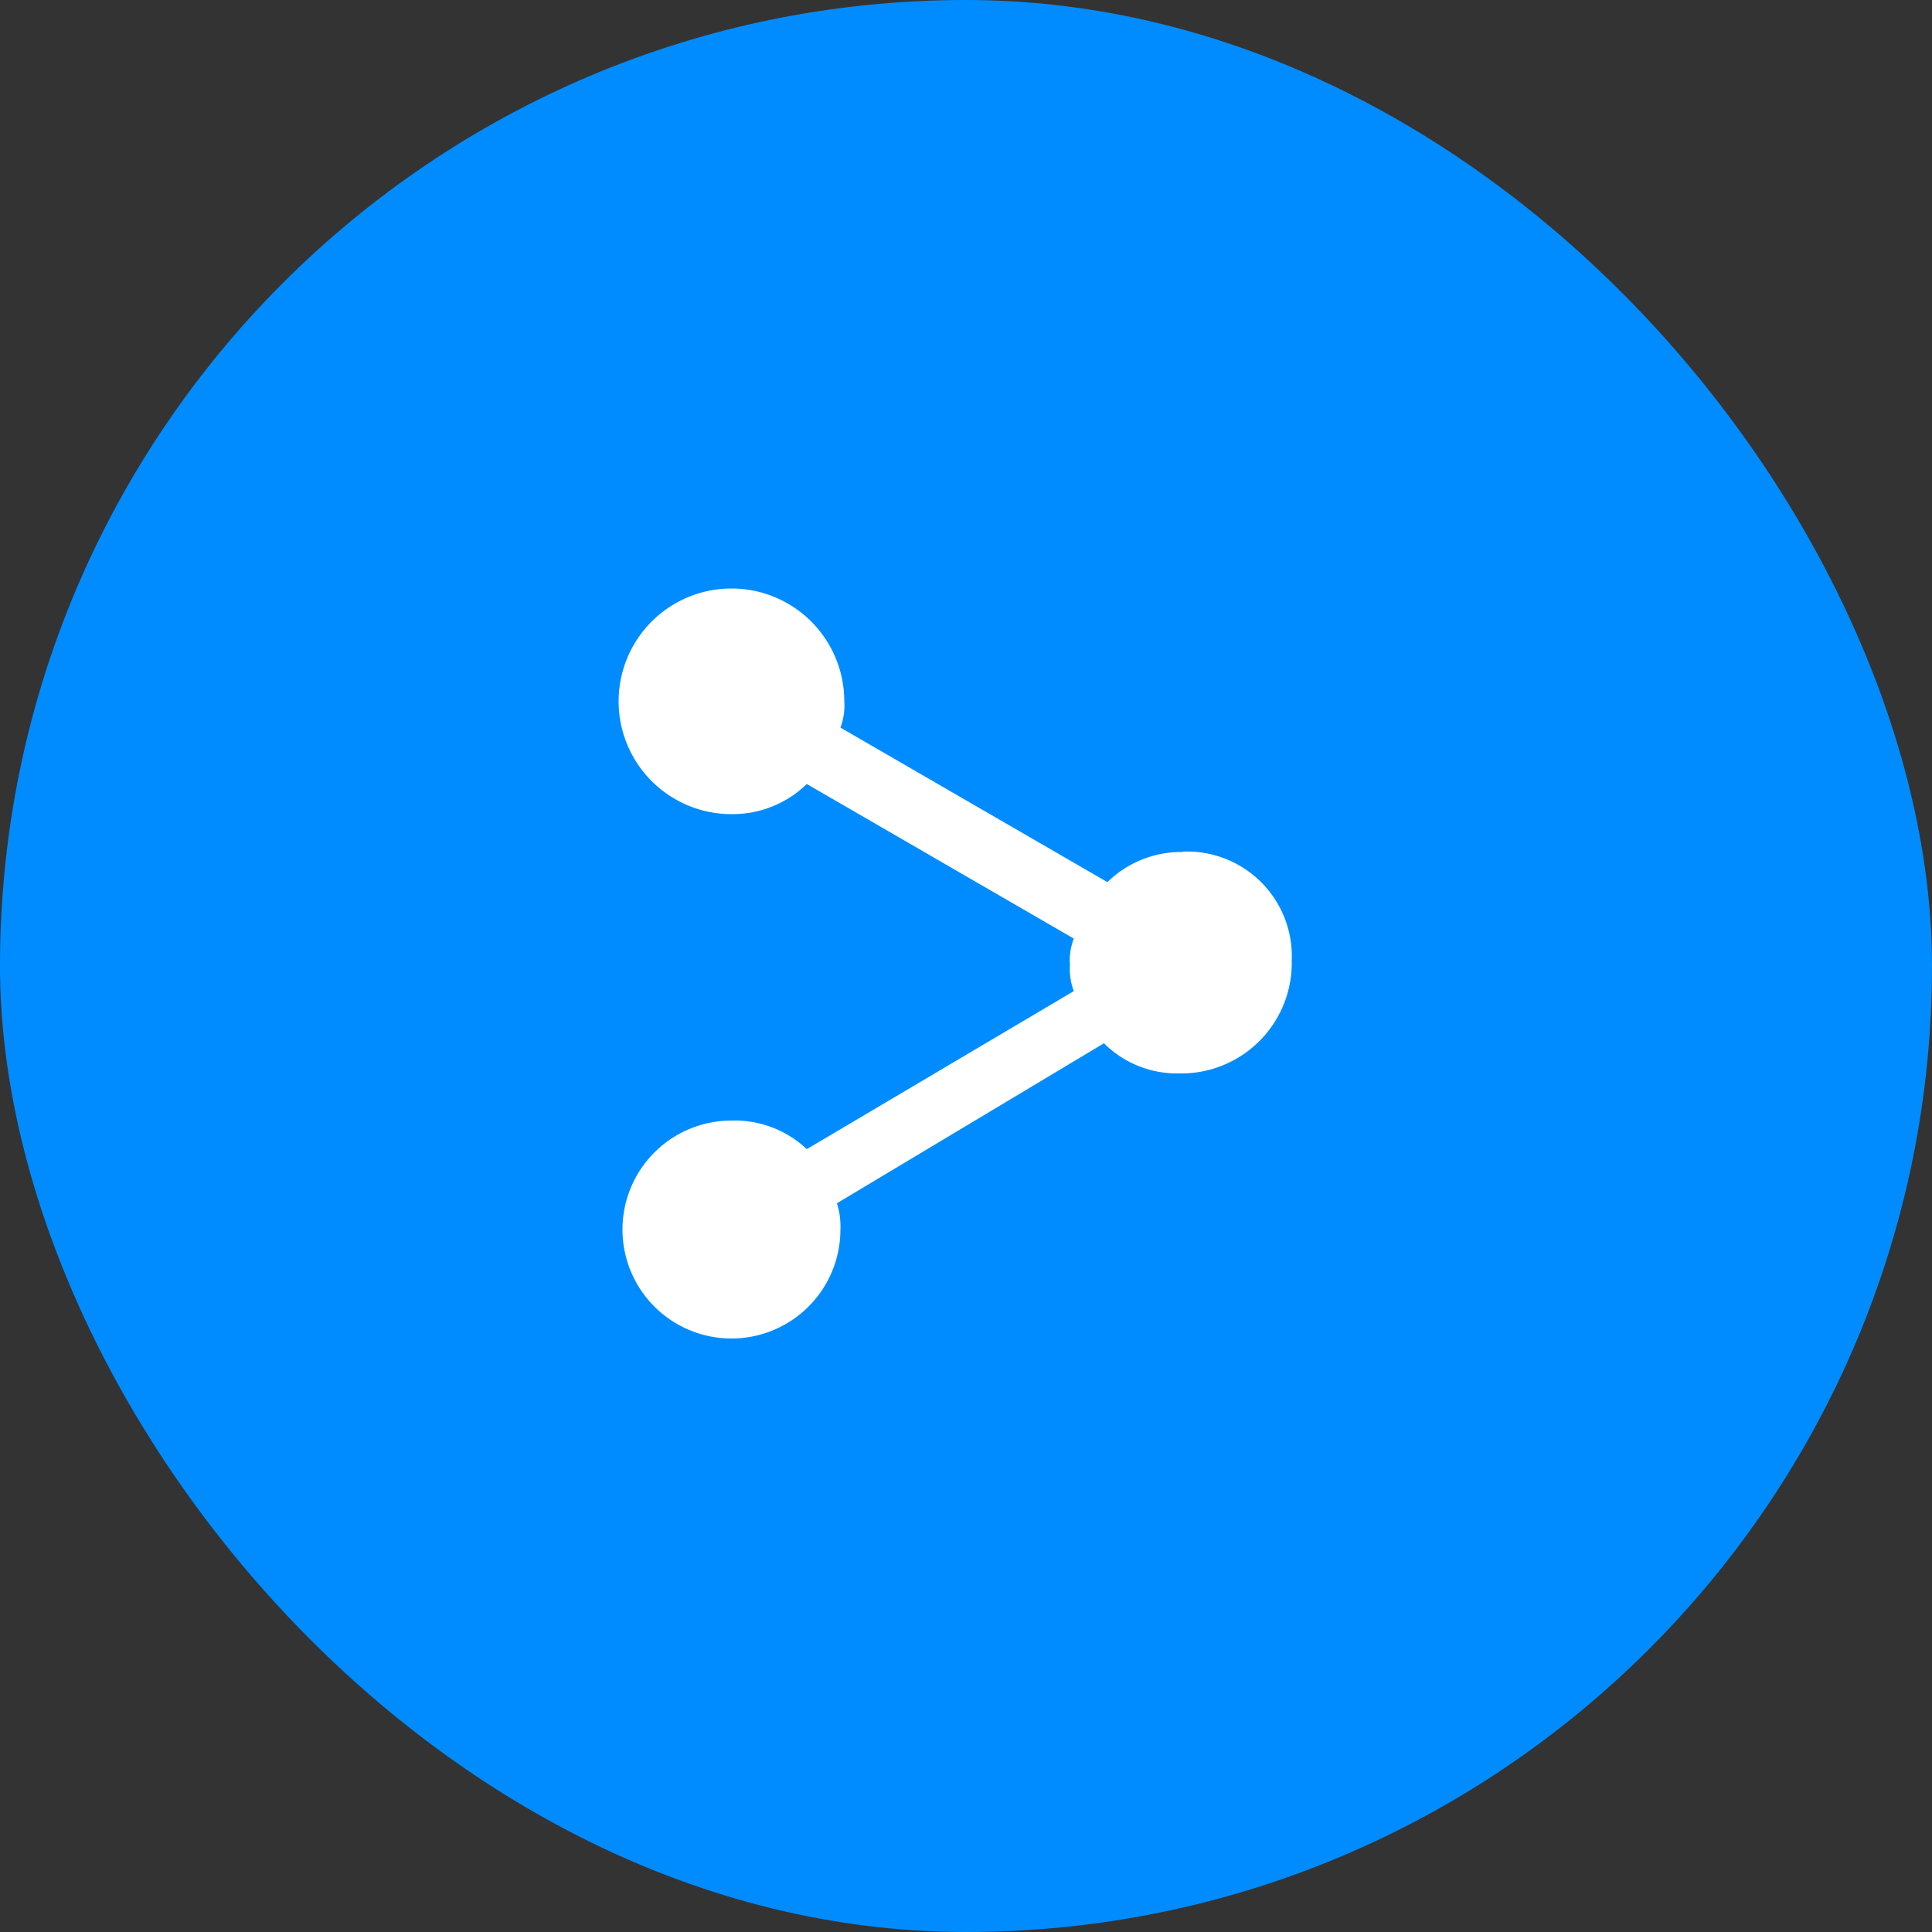 <svg xmlns="http://www.w3.org/2000/svg" xmlns:xlink="http://www.w3.org/1999/xlink" viewBox="0 0 50 50"><rect x="0" y="0" width="50" height="50" fill="#333333" stroke="none"/><defs><style>.cls-1{fill:#008cff;}.cls-2{fill:none;}.cls-3{clip-path:url(#clip-path);}.cls-4{clip-path:url(#clip-path-2);}.cls-5{fill:#fff;}</style><clipPath id="clip-path"><rect class="cls-1" width="50" height="50" rx="25" ry="25"/></clipPath><clipPath id="clip-path-2"><rect class="cls-2" x="15.34" y="14.66" width="19.33" height="20.68"/></clipPath></defs><title>Asset 13</title><g id="Layer_2" data-name="Layer 2"><g id="Layer_3" data-name="Layer 3"><rect class="cls-1" width="50" height="50" rx="25" ry="25"/><g class="cls-3"><g class="cls-4"><path class="cls-5" d="M30.61,22.05a2.72,2.72,0,0,0-1.95.78l-6.91-4a1.61,1.61,0,0,0,.1-.68,2.92,2.92,0,1,0-2.92,2.92,2.76,2.76,0,0,0,1.95-.78l6.91,4a1.59,1.59,0,0,0-.1.68,1.63,1.63,0,0,0,.1.68l-6.91,4.09A2.72,2.72,0,0,0,18.93,29a2.82,2.82,0,1,0,2.82,2.82,2,2,0,0,0-.09-.68L28.57,27a2.68,2.68,0,0,0,1.94.78,2.86,2.86,0,0,0,2.92-2.92,2.71,2.71,0,0,0-2.82-2.82Z"/></g></g></g></g></svg>